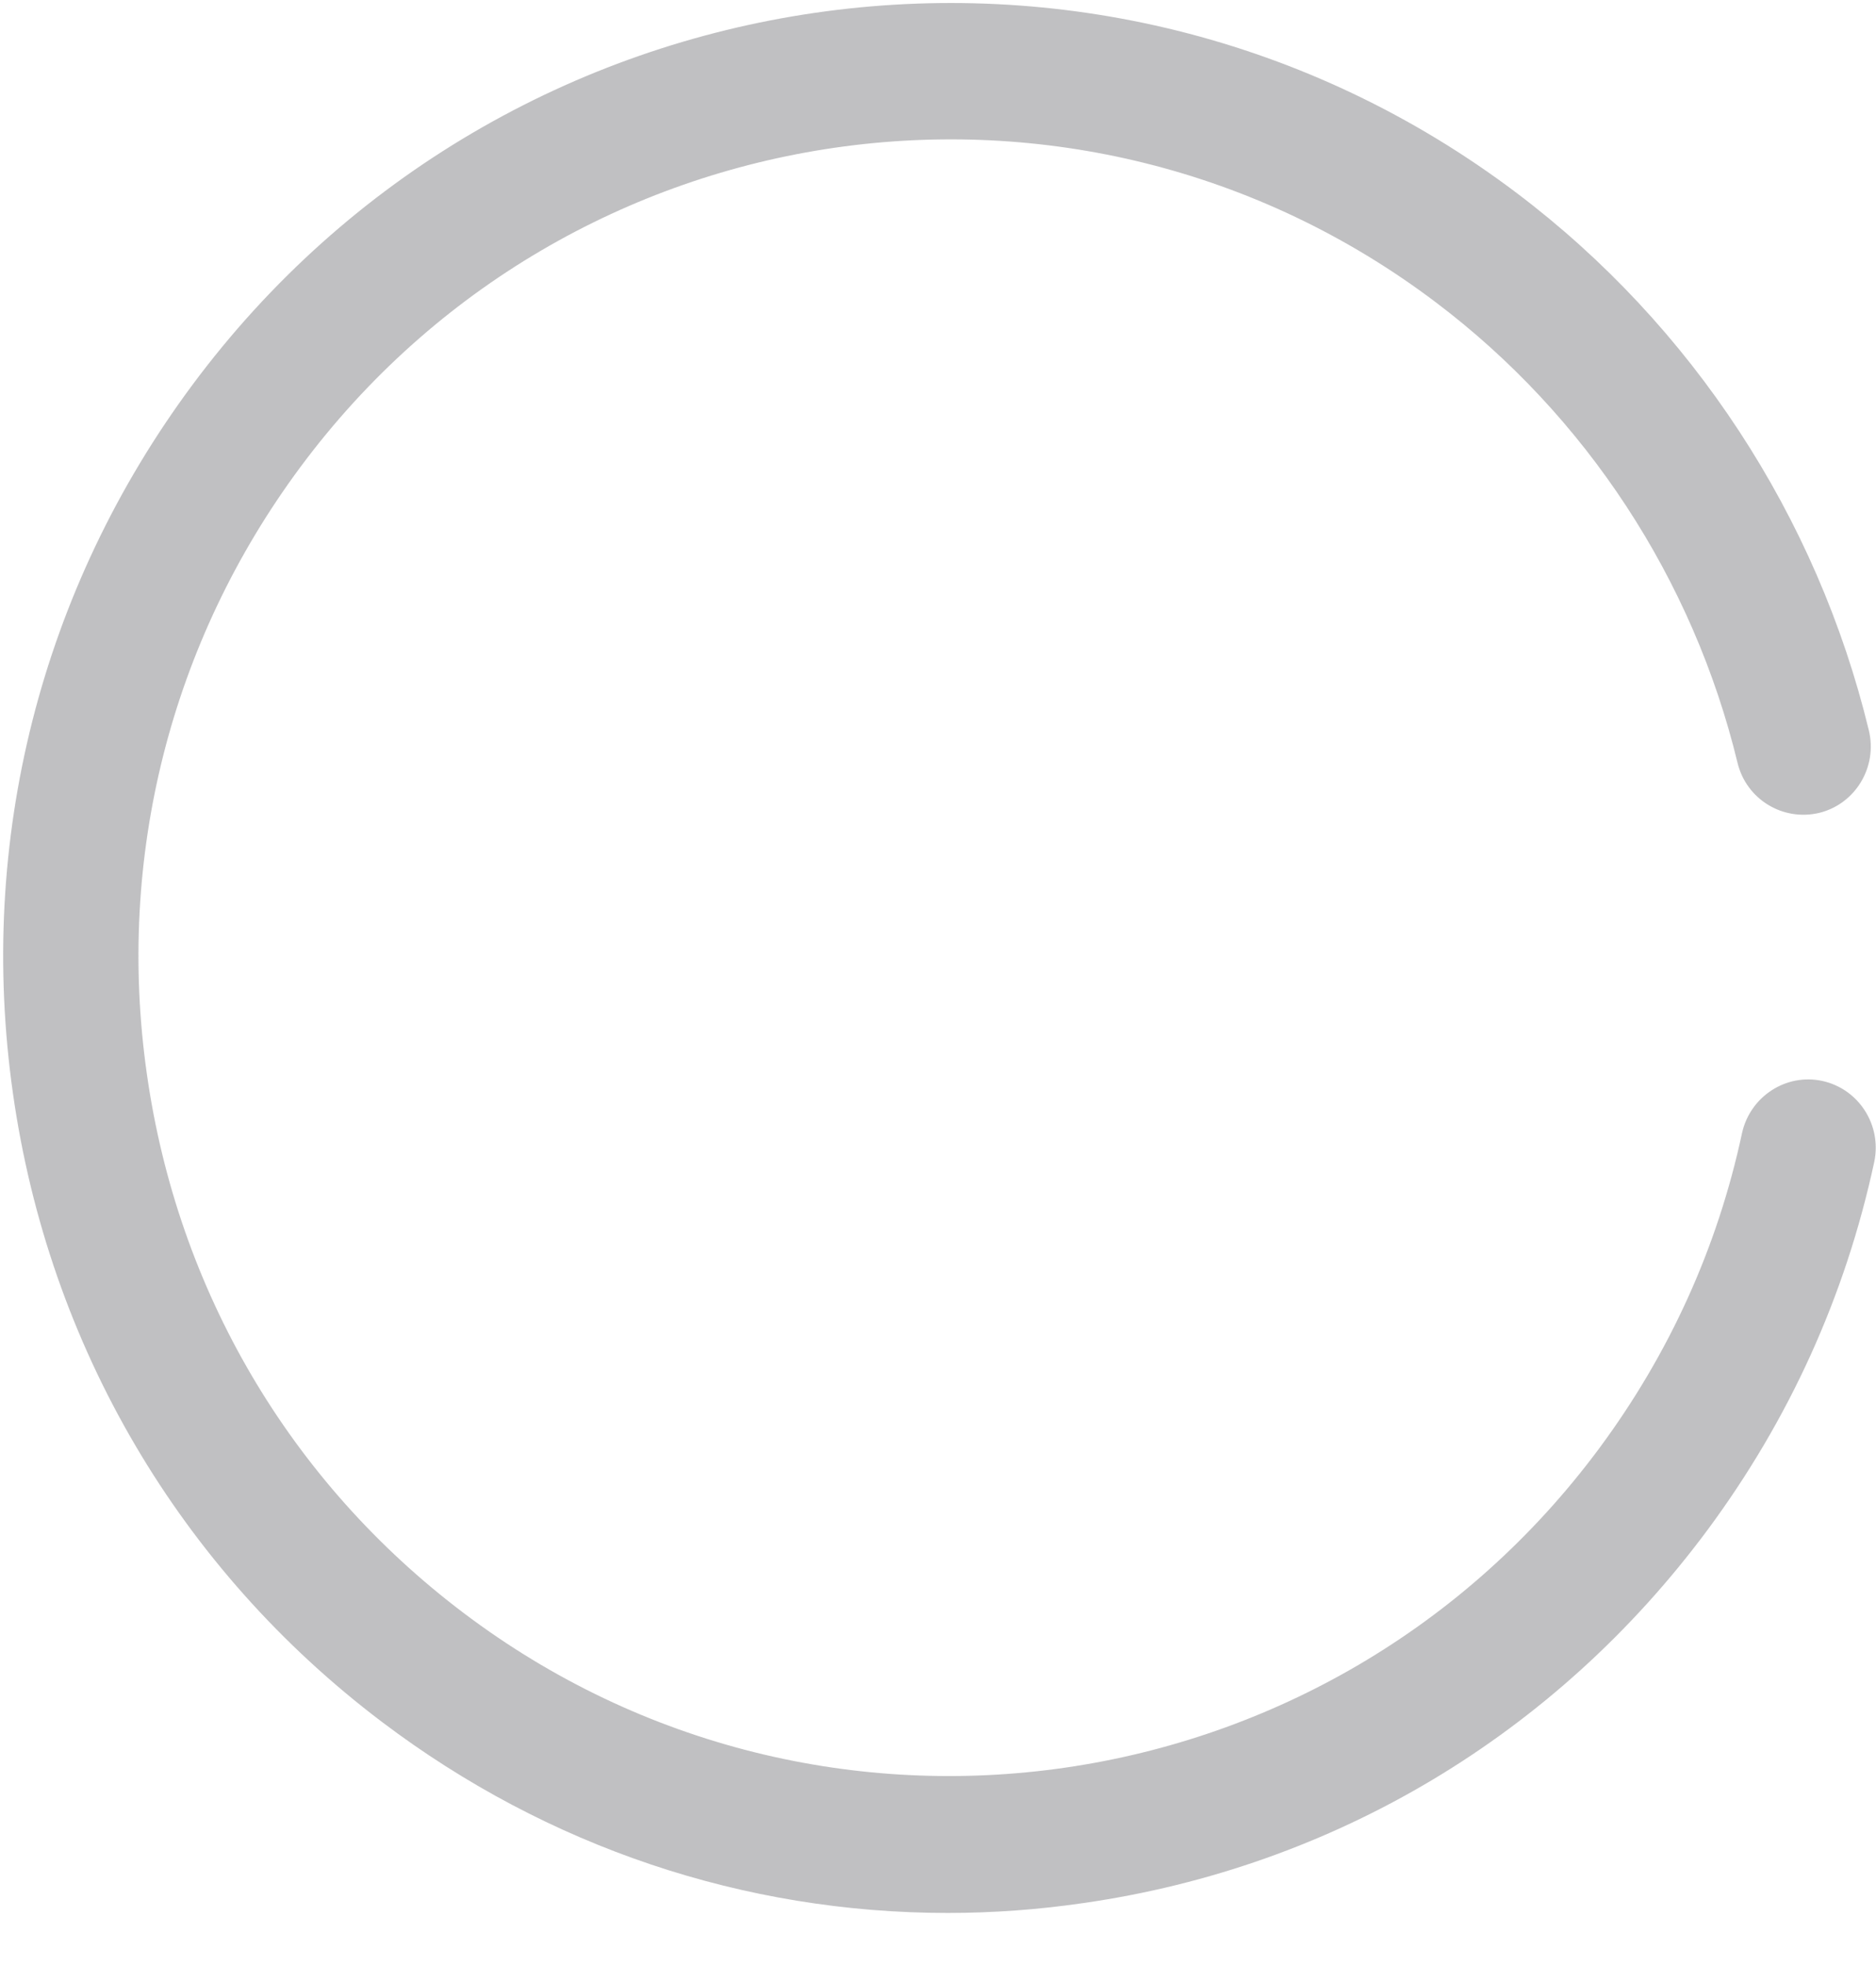 ﻿<?xml version="1.0" encoding="utf-8"?>
<svg version="1.1" xmlns:xlink="http://www.w3.org/1999/xlink" width="21px" height="22px" xmlns="http://www.w3.org/2000/svg">
  <g transform="matrix(1 0 0 1 -19 -322 )">
    <path d="M 10.609 21.406  C 8.335 21.406  6.132 20.671  4.279 19.271  C 2.015 17.561  0.546 15.061  0.145 12.236  C -0.257 9.41  0.456 6.595  2.151 4.311  C 5.653 -0.407  12.306 -1.369  16.981 2.162  C 18.941 3.643  20.34 5.778  20.92 8.173  C 21.019 8.583  20.77 8.996  20.365 9.096  C 19.959 9.193  19.549 8.946  19.45 8.536  C 18.953 6.483  17.755 4.653  16.074 3.384  C 12.069 0.357  6.366 1.182  3.363 5.226  C 1.909 7.184  1.299 9.596  1.644 12.018  C 1.988 14.441  3.247 16.582  5.188 18.048  C 9.197 21.078  14.9 20.251  17.901 16.208  C 18.686 15.149  19.225 13.963  19.5 12.681  C 19.59 12.269  19.995 12.007  20.4 12.096  C 20.809 12.186  21.068 12.592  20.98 13.004  C 20.657 14.502  20.029 15.886  19.112 17.123  C 17.416 19.407  14.939 20.89  12.137 21.294  C 11.626 21.369  11.116 21.406  10.609 21.406  Z " fill-rule="nonzero" fill="#969799" stroke="none" fill-opacity="0.6" transform="matrix(1 0 0 1 19 322 )" />
  </g>
</svg>